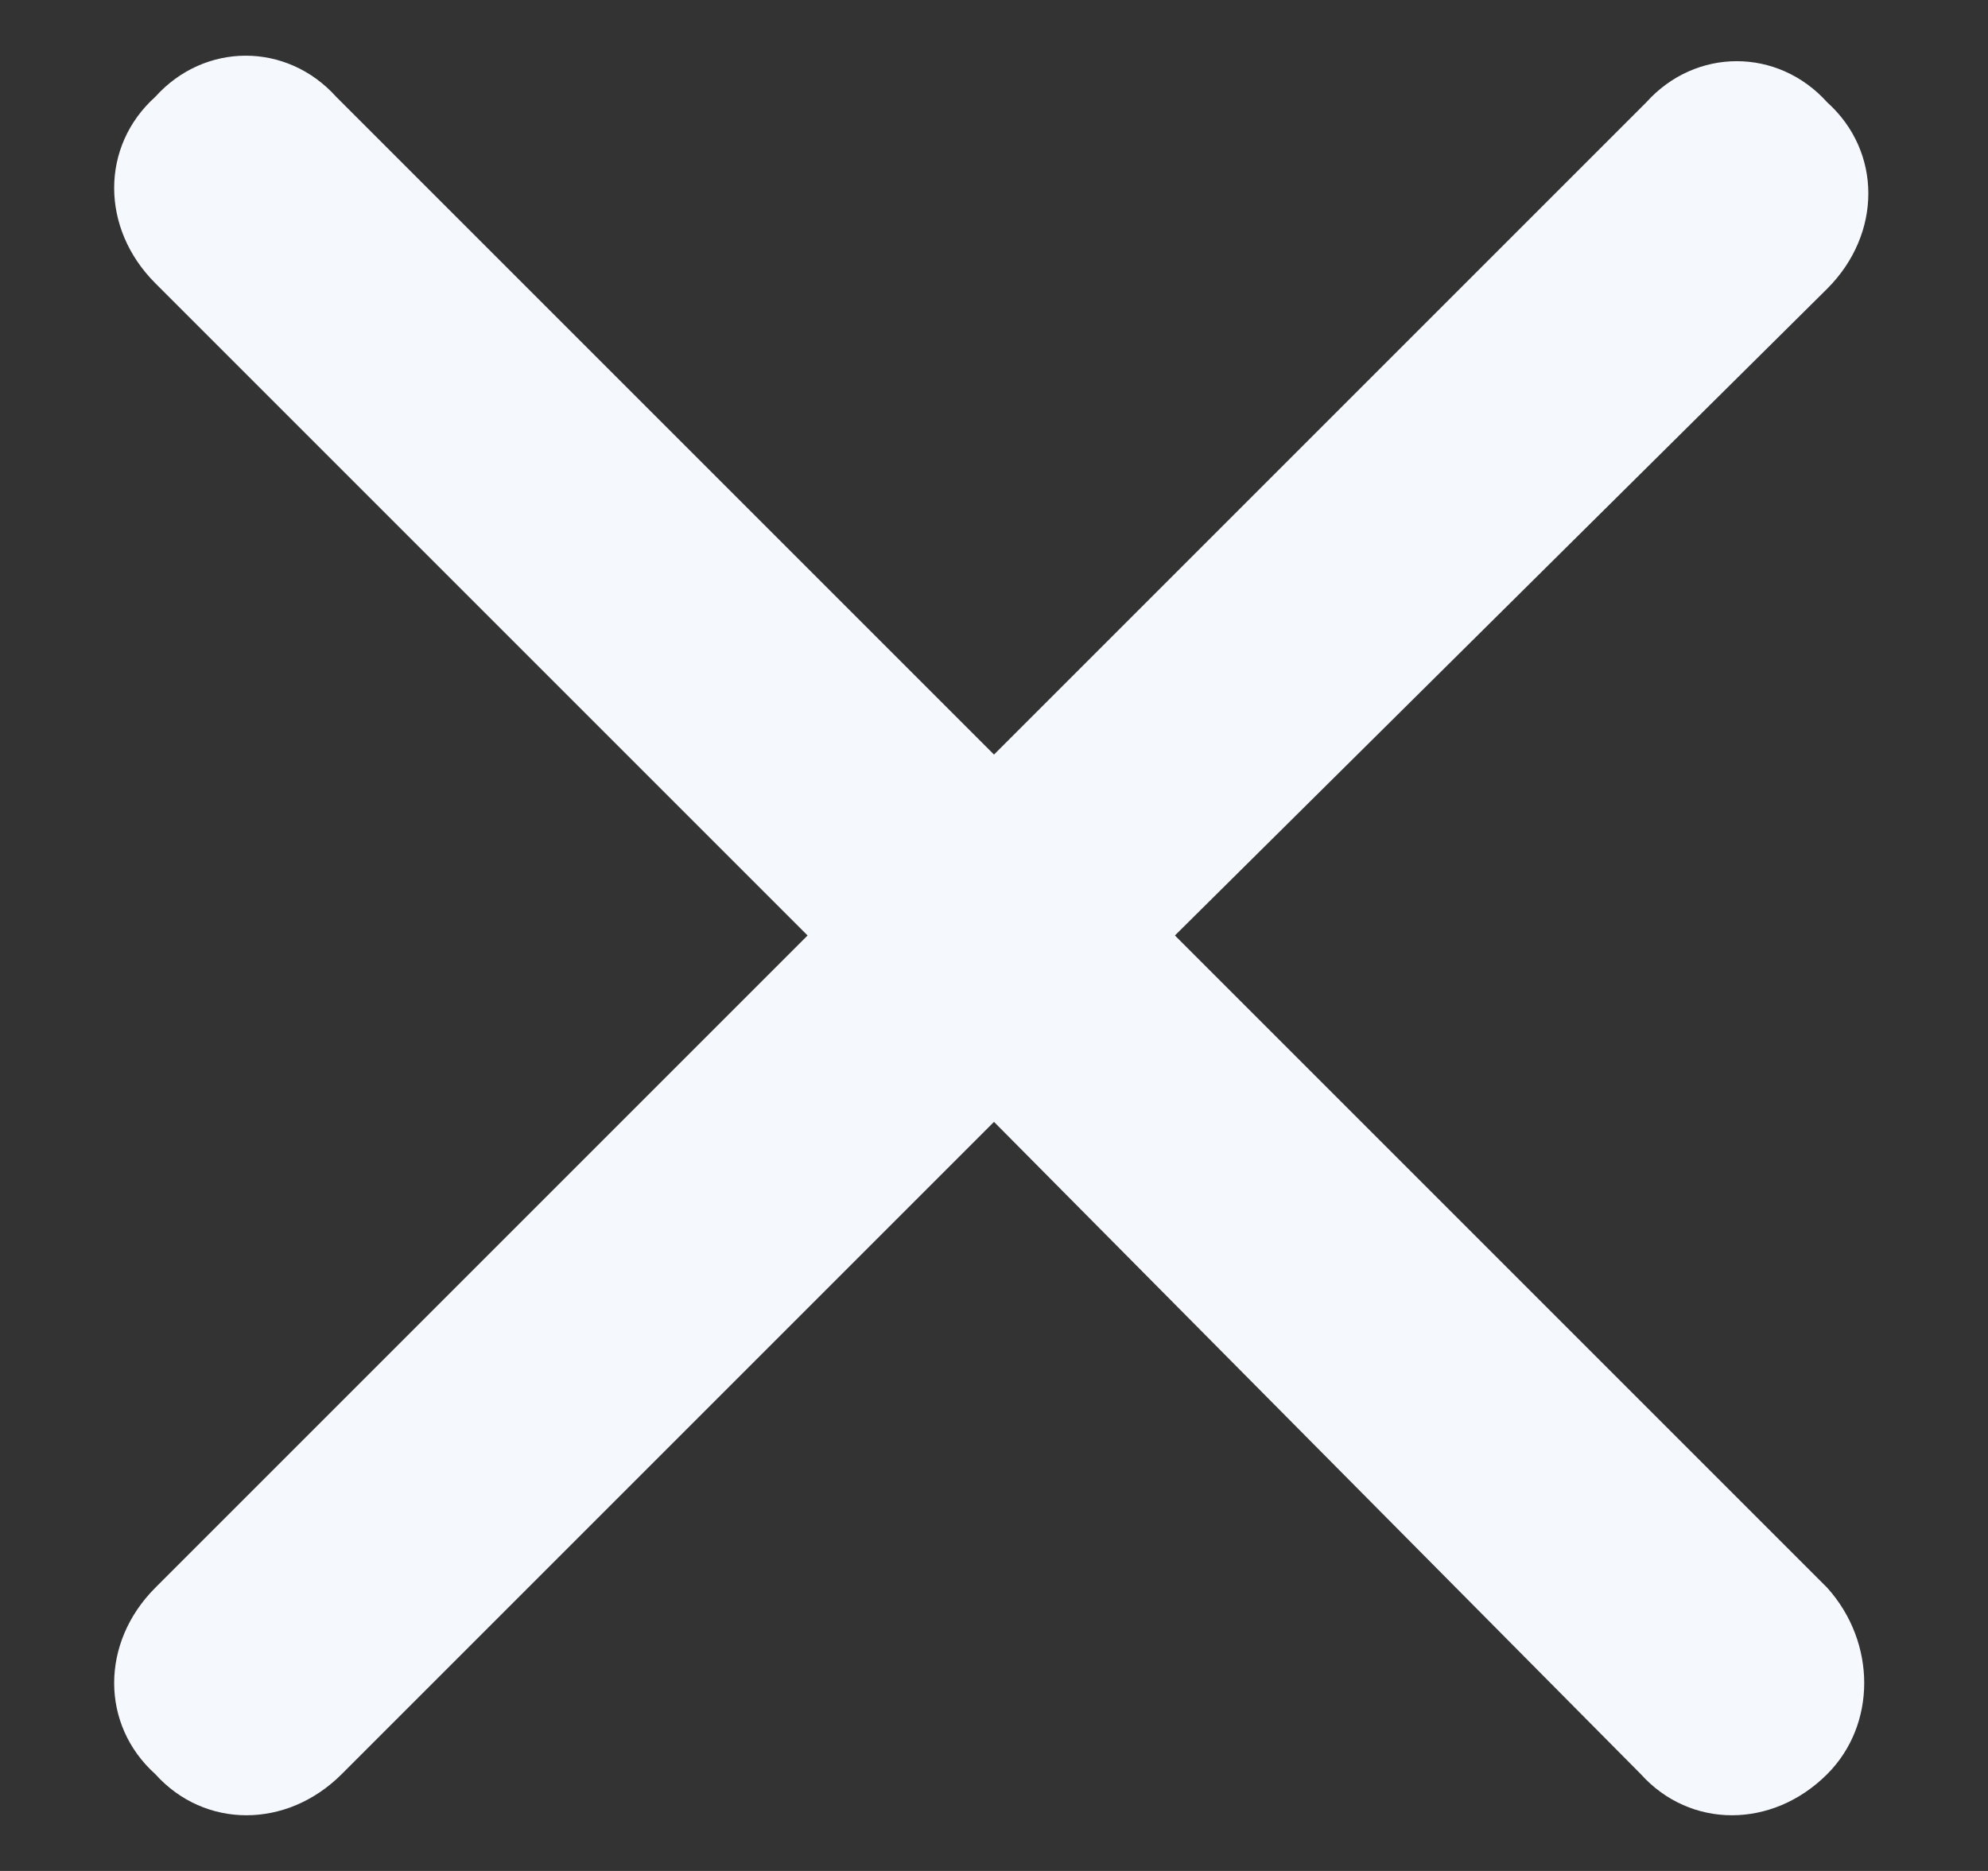 <svg width="17" height="16" viewBox="0 0 17 16" fill="none" xmlns="http://www.w3.org/2000/svg">
<rect x="0" y="0" width="17" height="16" fill="#333333" stroke="none"/>
<path d="M15.625 13.578C16.047 14.047 16.047 14.75 15.625 15.172C15.156 15.641 14.453 15.641 14.031 15.172L8.5 9.594L2.922 15.172C2.453 15.641 1.75 15.641 1.328 15.172C0.859 14.75 0.859 14.047 1.328 13.578L6.906 8L1.328 2.422C0.859 1.953 0.859 1.25 1.328 0.828C1.75 0.359 2.453 0.359 2.875 0.828L8.5 6.453L14.078 0.875C14.5 0.406 15.203 0.406 15.625 0.875C16.094 1.297 16.094 2 15.625 2.469L10.047 8L15.625 13.578Z" fill="#F5F8FD"/>
</svg>
